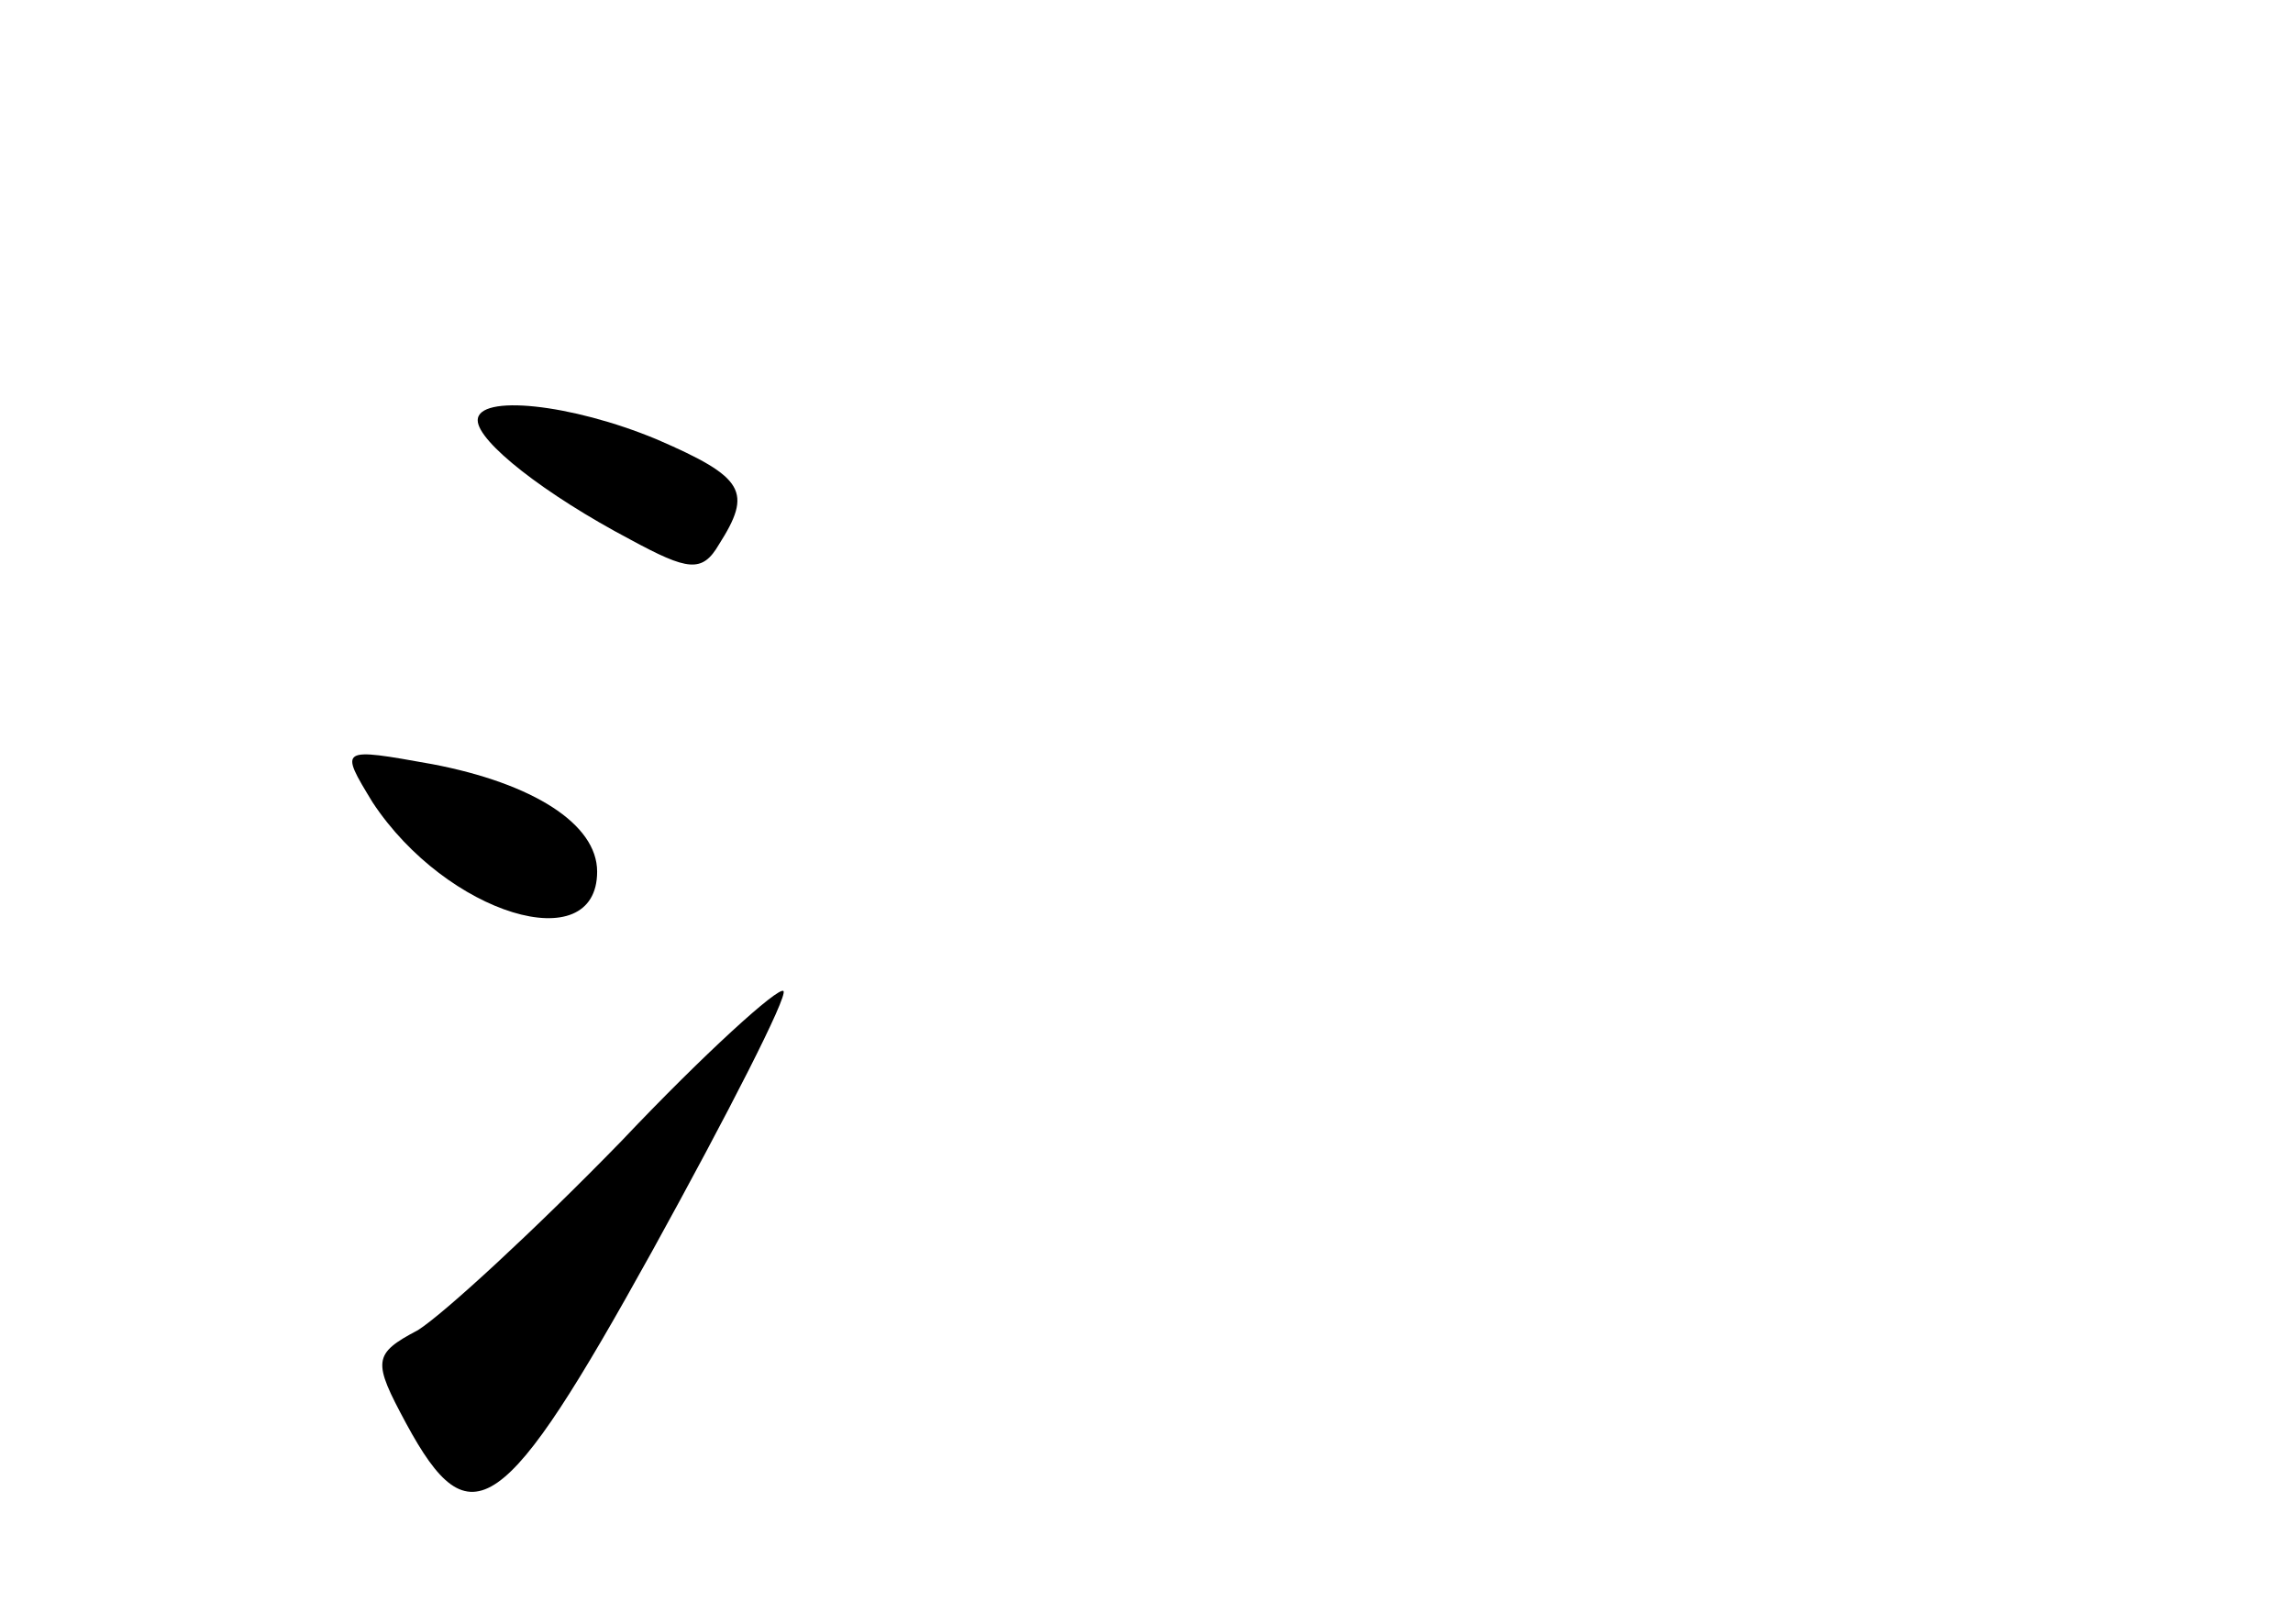 <?xml version="1.0" standalone="no"?>
<!DOCTYPE svg PUBLIC "-//W3C//DTD SVG 20010904//EN"
 "http://www.w3.org/TR/2001/REC-SVG-20010904/DTD/svg10.dtd">
<svg version="1.0" xmlns="http://www.w3.org/2000/svg"
 width="96pt" height="68pt" viewBox="0 0 96 68"
 preserveAspectRatio="xMidYMid meet">
<g transform="translate(0,68) scale(0.1,-0.1)"
fill="#000000" stroke="none">
<path d="M200 504 c0 -9 28 -31 64 -50 24 -13 30 -14 37 -2 14 22 11 28 -26
44 -36 15 -75 19 -75 8z"/>
<path d="M156 344 c31 -47 94 -66 94 -29 0 20 -27 37 -69 45 -39 7 -39 7 -25
-16z"/>
<path d="M260 202 c-36 -37 -74 -72 -85 -79 -19 -10 -19 -13 -5 -39 27 -50 41
-40 103 72 32 58 57 107 55 109 -2 2 -33 -26 -68 -63z"/>
</g>
</svg>
